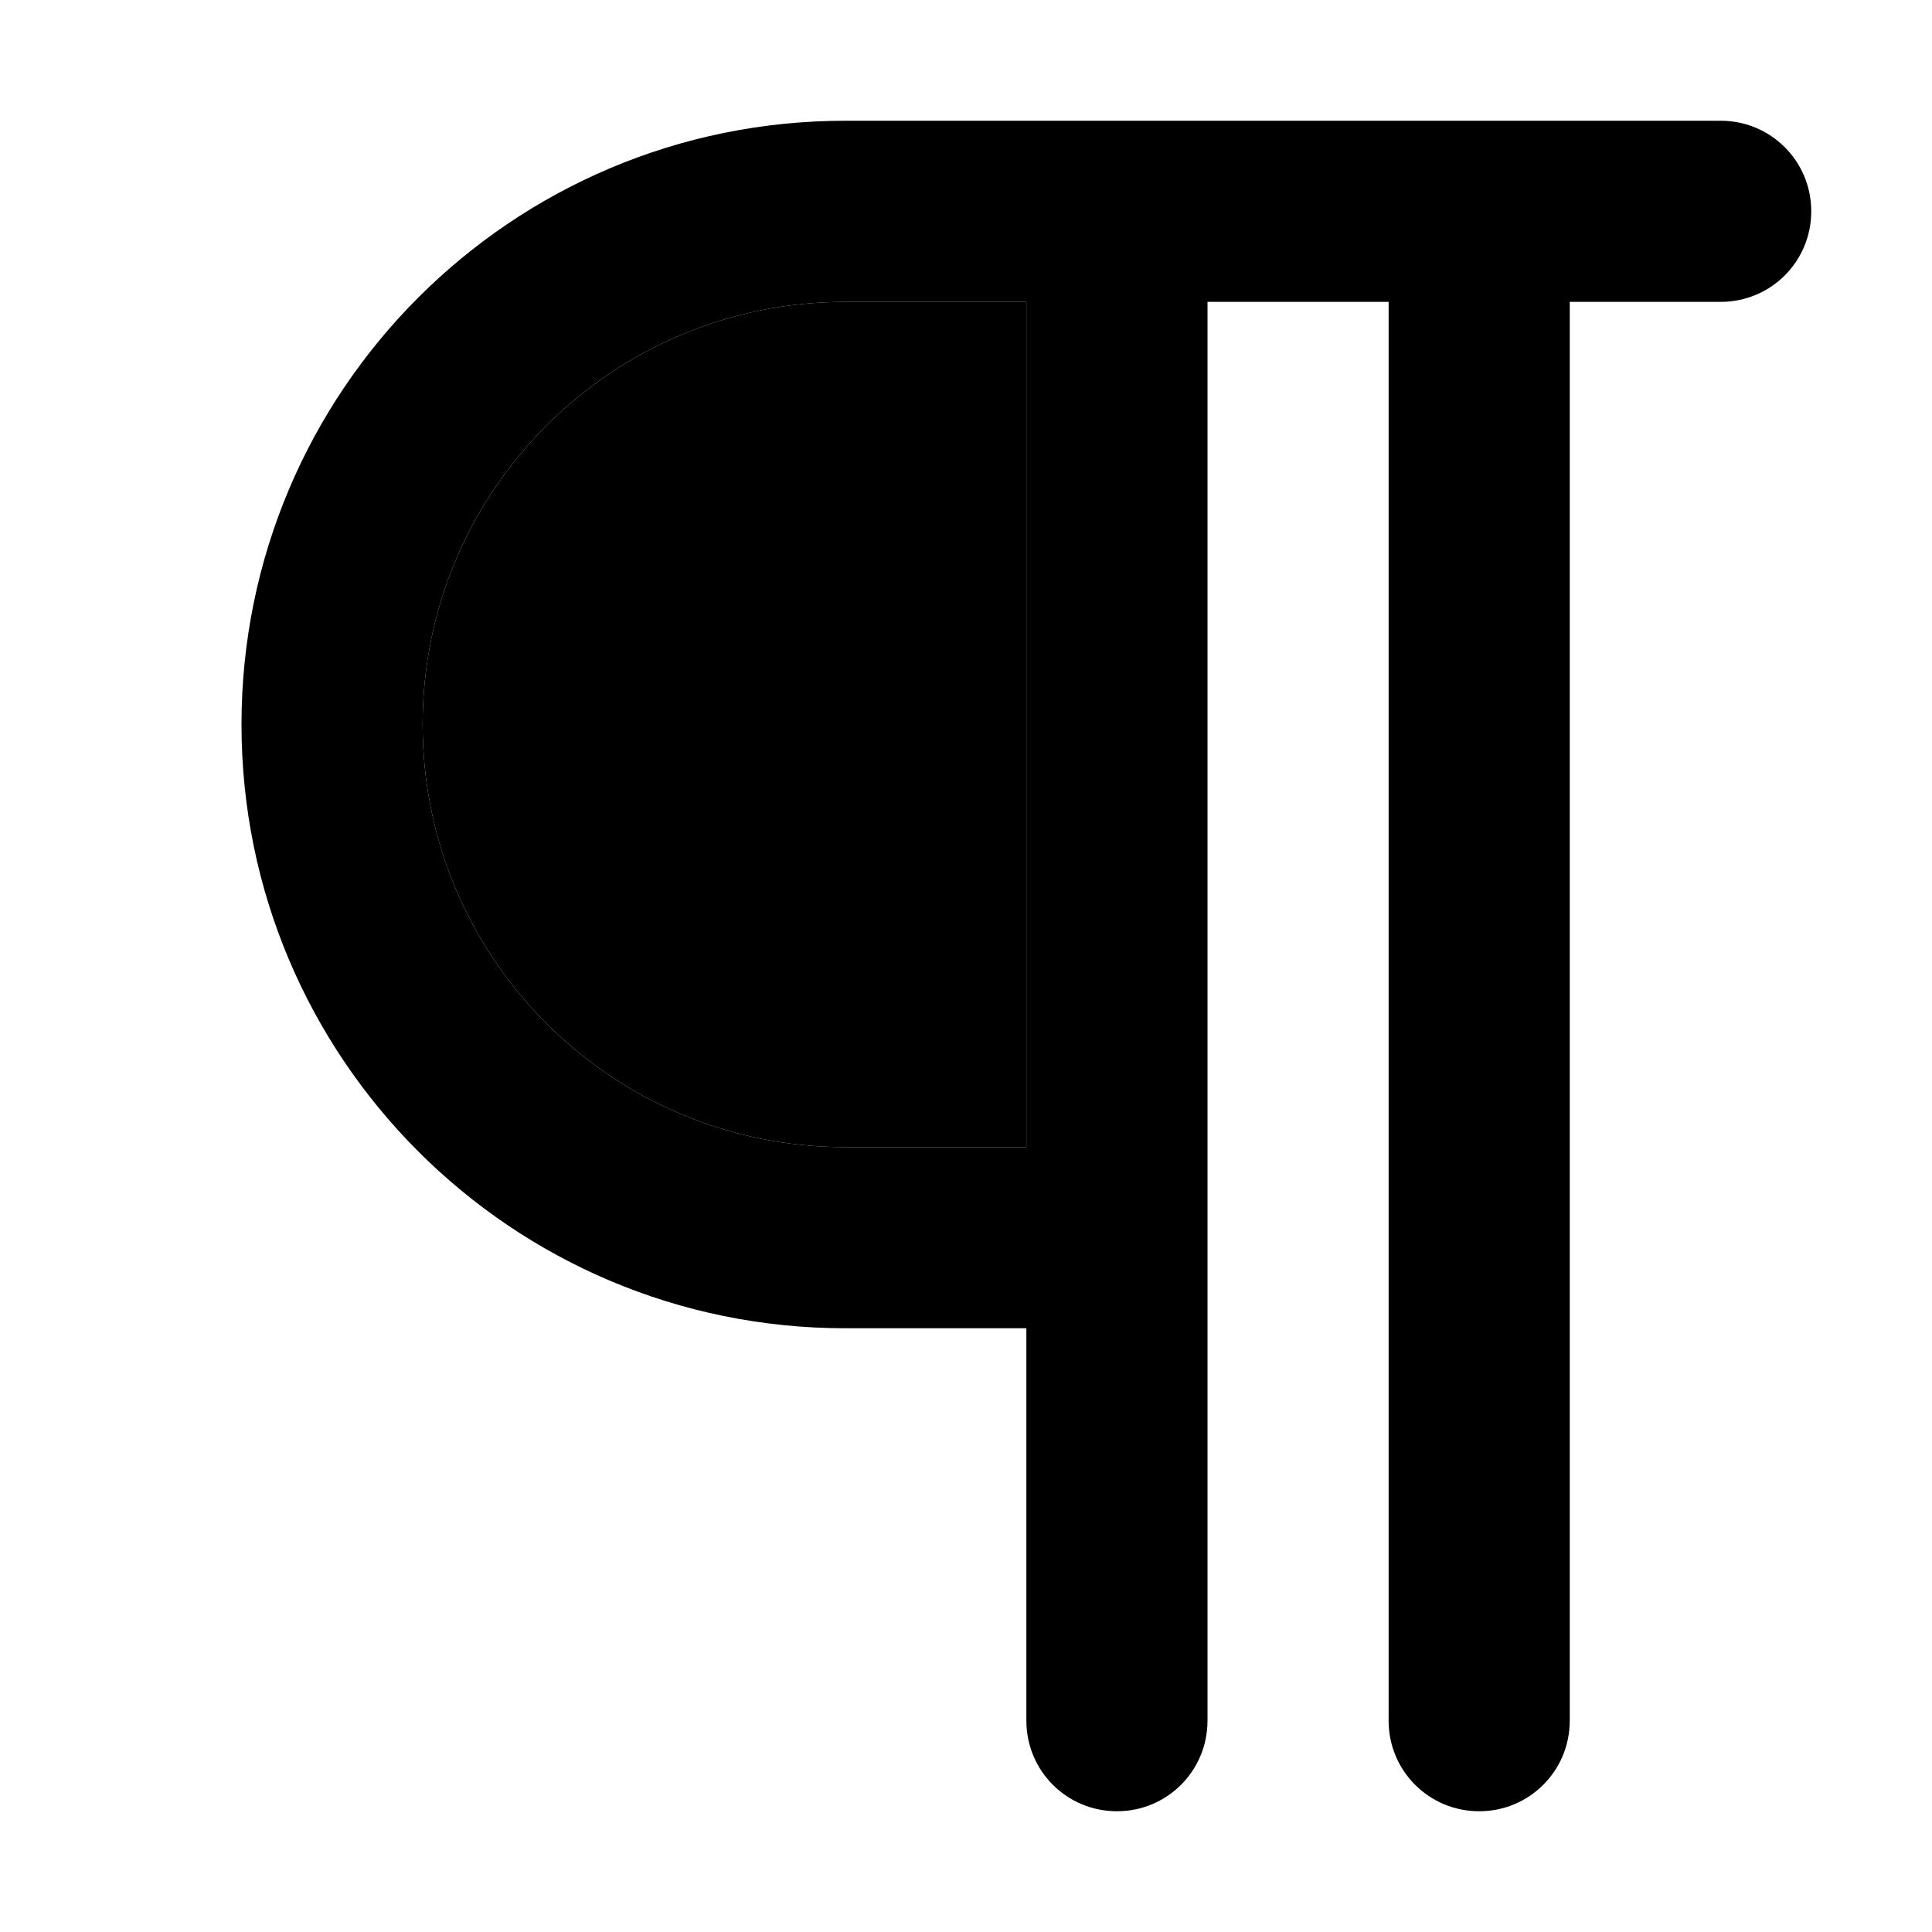 <svg xmlns="http://www.w3.org/2000/svg" width="24" height="24" viewBox="0 0 448 512">
    <path class="pr-icon-duotone-secondary" d="M80 192c0 61.9 50.1 112 112 112l48 0 0-224-48 0C130.1 80 80 130.1 80 192z"/>
    <path class="pr-icon-duotone-primary" d="M32 192c0-88.4 71.6-160 160-160l64 0 168 0c13.3 0 24 10.7 24 24s-10.7 24-24 24l-40 0 0 376c0 13.3-10.7 24-24 24s-24-10.7-24-24l0-376-48 0 0 376c0 13.3-10.7 24-24 24s-24-10.7-24-24l0-104-48 0c-88.4 0-160-71.6-160-160zM240 304l0-224-48 0C130.1 80 80 130.1 80 192s50.1 112 112 112l48 0z"/>
</svg>